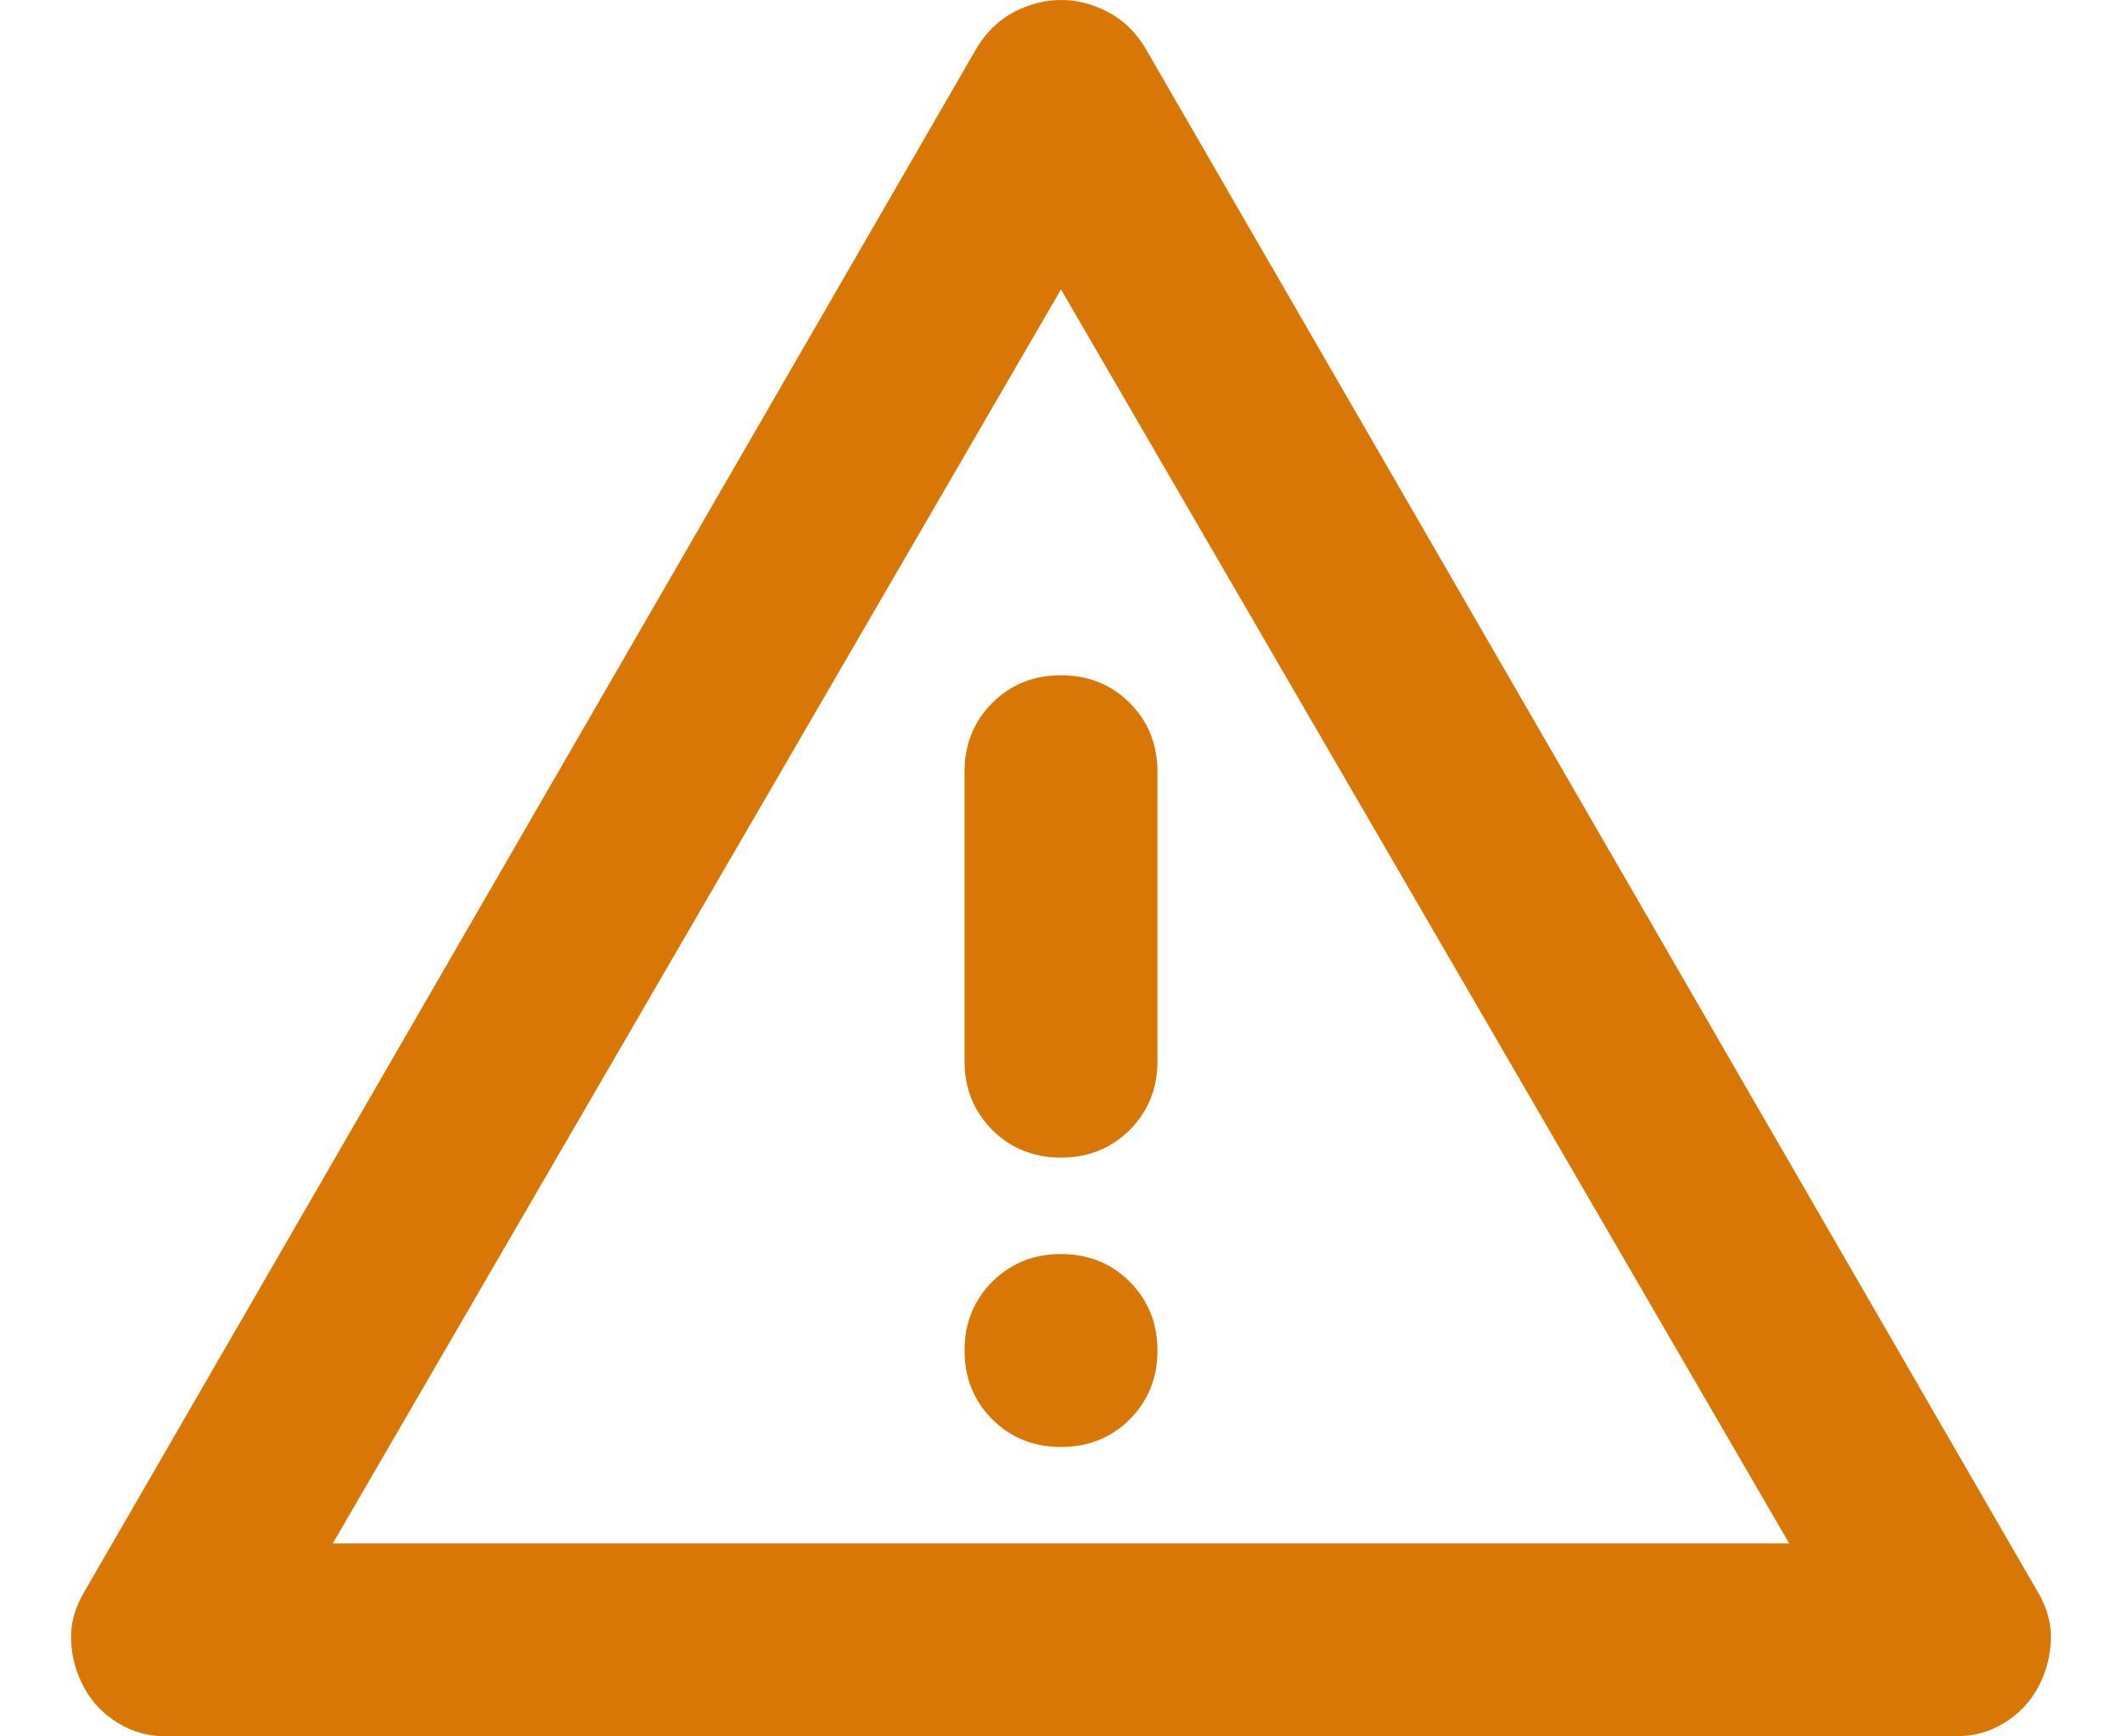 <svg width="22" height="18" viewBox="0 0 22 18" fill="none" xmlns="http://www.w3.org/2000/svg">
<path d="M1.725 18C1.542 18 1.375 17.954 1.225 17.863C1.075 17.771 0.958 17.65 0.875 17.5C0.792 17.35 0.746 17.188 0.737 17.012C0.729 16.837 0.775 16.667 0.875 16.5L10.125 0.5C10.225 0.333 10.354 0.208 10.512 0.125C10.671 0.042 10.833 0 11 0C11.167 0 11.329 0.042 11.488 0.125C11.646 0.208 11.775 0.333 11.875 0.5L21.125 16.5C21.225 16.667 21.271 16.837 21.262 17.012C21.254 17.188 21.208 17.35 21.125 17.5C21.042 17.65 20.925 17.771 20.775 17.863C20.625 17.954 20.458 18 20.275 18H1.725ZM3.45 16H18.55L11 3L3.45 16ZM11 15C11.283 15 11.521 14.904 11.713 14.713C11.904 14.521 12 14.283 12 14C12 13.717 11.904 13.479 11.713 13.287C11.521 13.096 11.283 13 11 13C10.717 13 10.479 13.096 10.287 13.287C10.096 13.479 10 13.717 10 14C10 14.283 10.096 14.521 10.287 14.713C10.479 14.904 10.717 15 11 15ZM11 12C11.283 12 11.521 11.904 11.713 11.713C11.904 11.521 12 11.283 12 11V8C12 7.717 11.904 7.479 11.713 7.287C11.521 7.096 11.283 7 11 7C10.717 7 10.479 7.096 10.287 7.287C10.096 7.479 10 7.717 10 8V11C10 11.283 10.096 11.521 10.287 11.713C10.479 11.904 10.717 12 11 12Z" fill="#D97706"/>
</svg>
